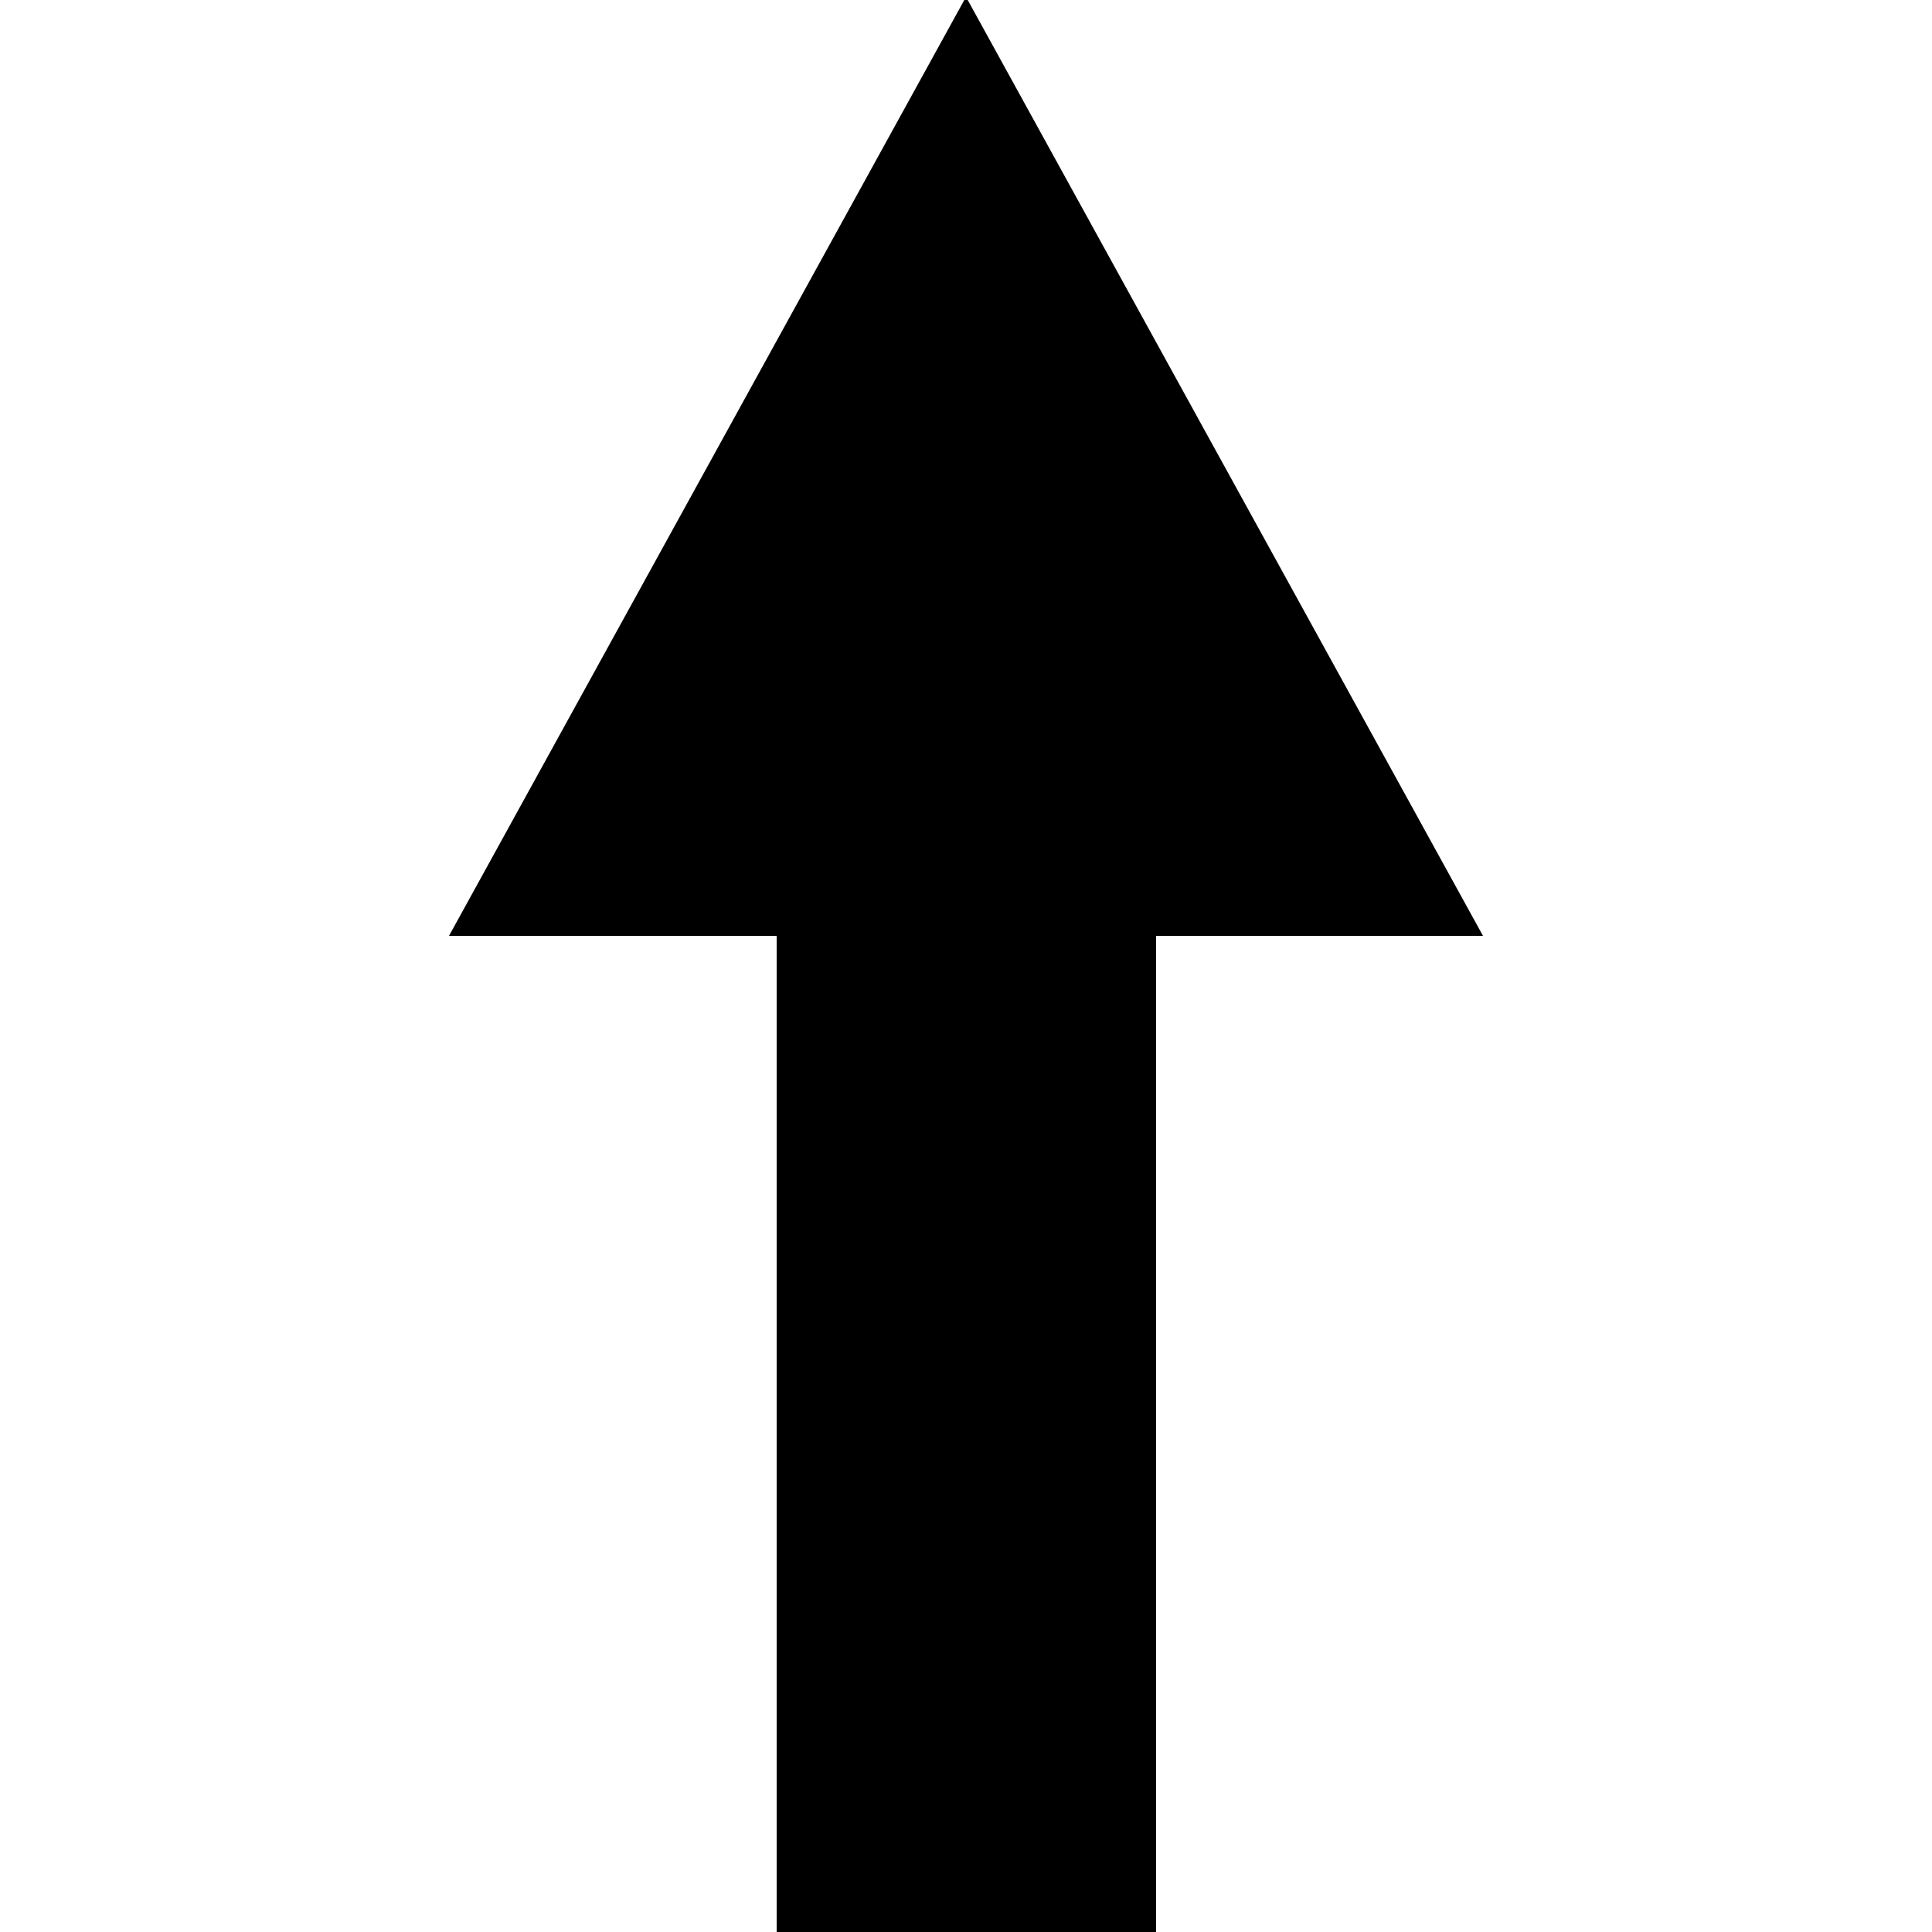 <?xml version="1.0" encoding="UTF-8" standalone="no"?>
<!DOCTYPE svg PUBLIC "-//W3C//DTD SVG 1.1//EN" "http://www.w3.org/Graphics/SVG/1.1/DTD/svg11.dtd">
<svg version="1.1" xmlns="http://www.w3.org/2000/svg" xmlns:xlink="http://www.w3.org/1999/xlink" preserveAspectRatio="xMidYMid meet" viewBox="0 0 25 25" width="25" height="25"><defs><path d="M19.19 12.11L12.5 -0.04L5.81 12.11L10.05 12.11L10.05 25L14.96 25L14.96 12.11L19.19 12.11Z" id="d13tWYH0YC"></path></defs><g><g><g><use xlink:href="#d13tWYH0YC" opacity="1" fill="#000000" fill-opacity="1"></use></g></g></g></svg>